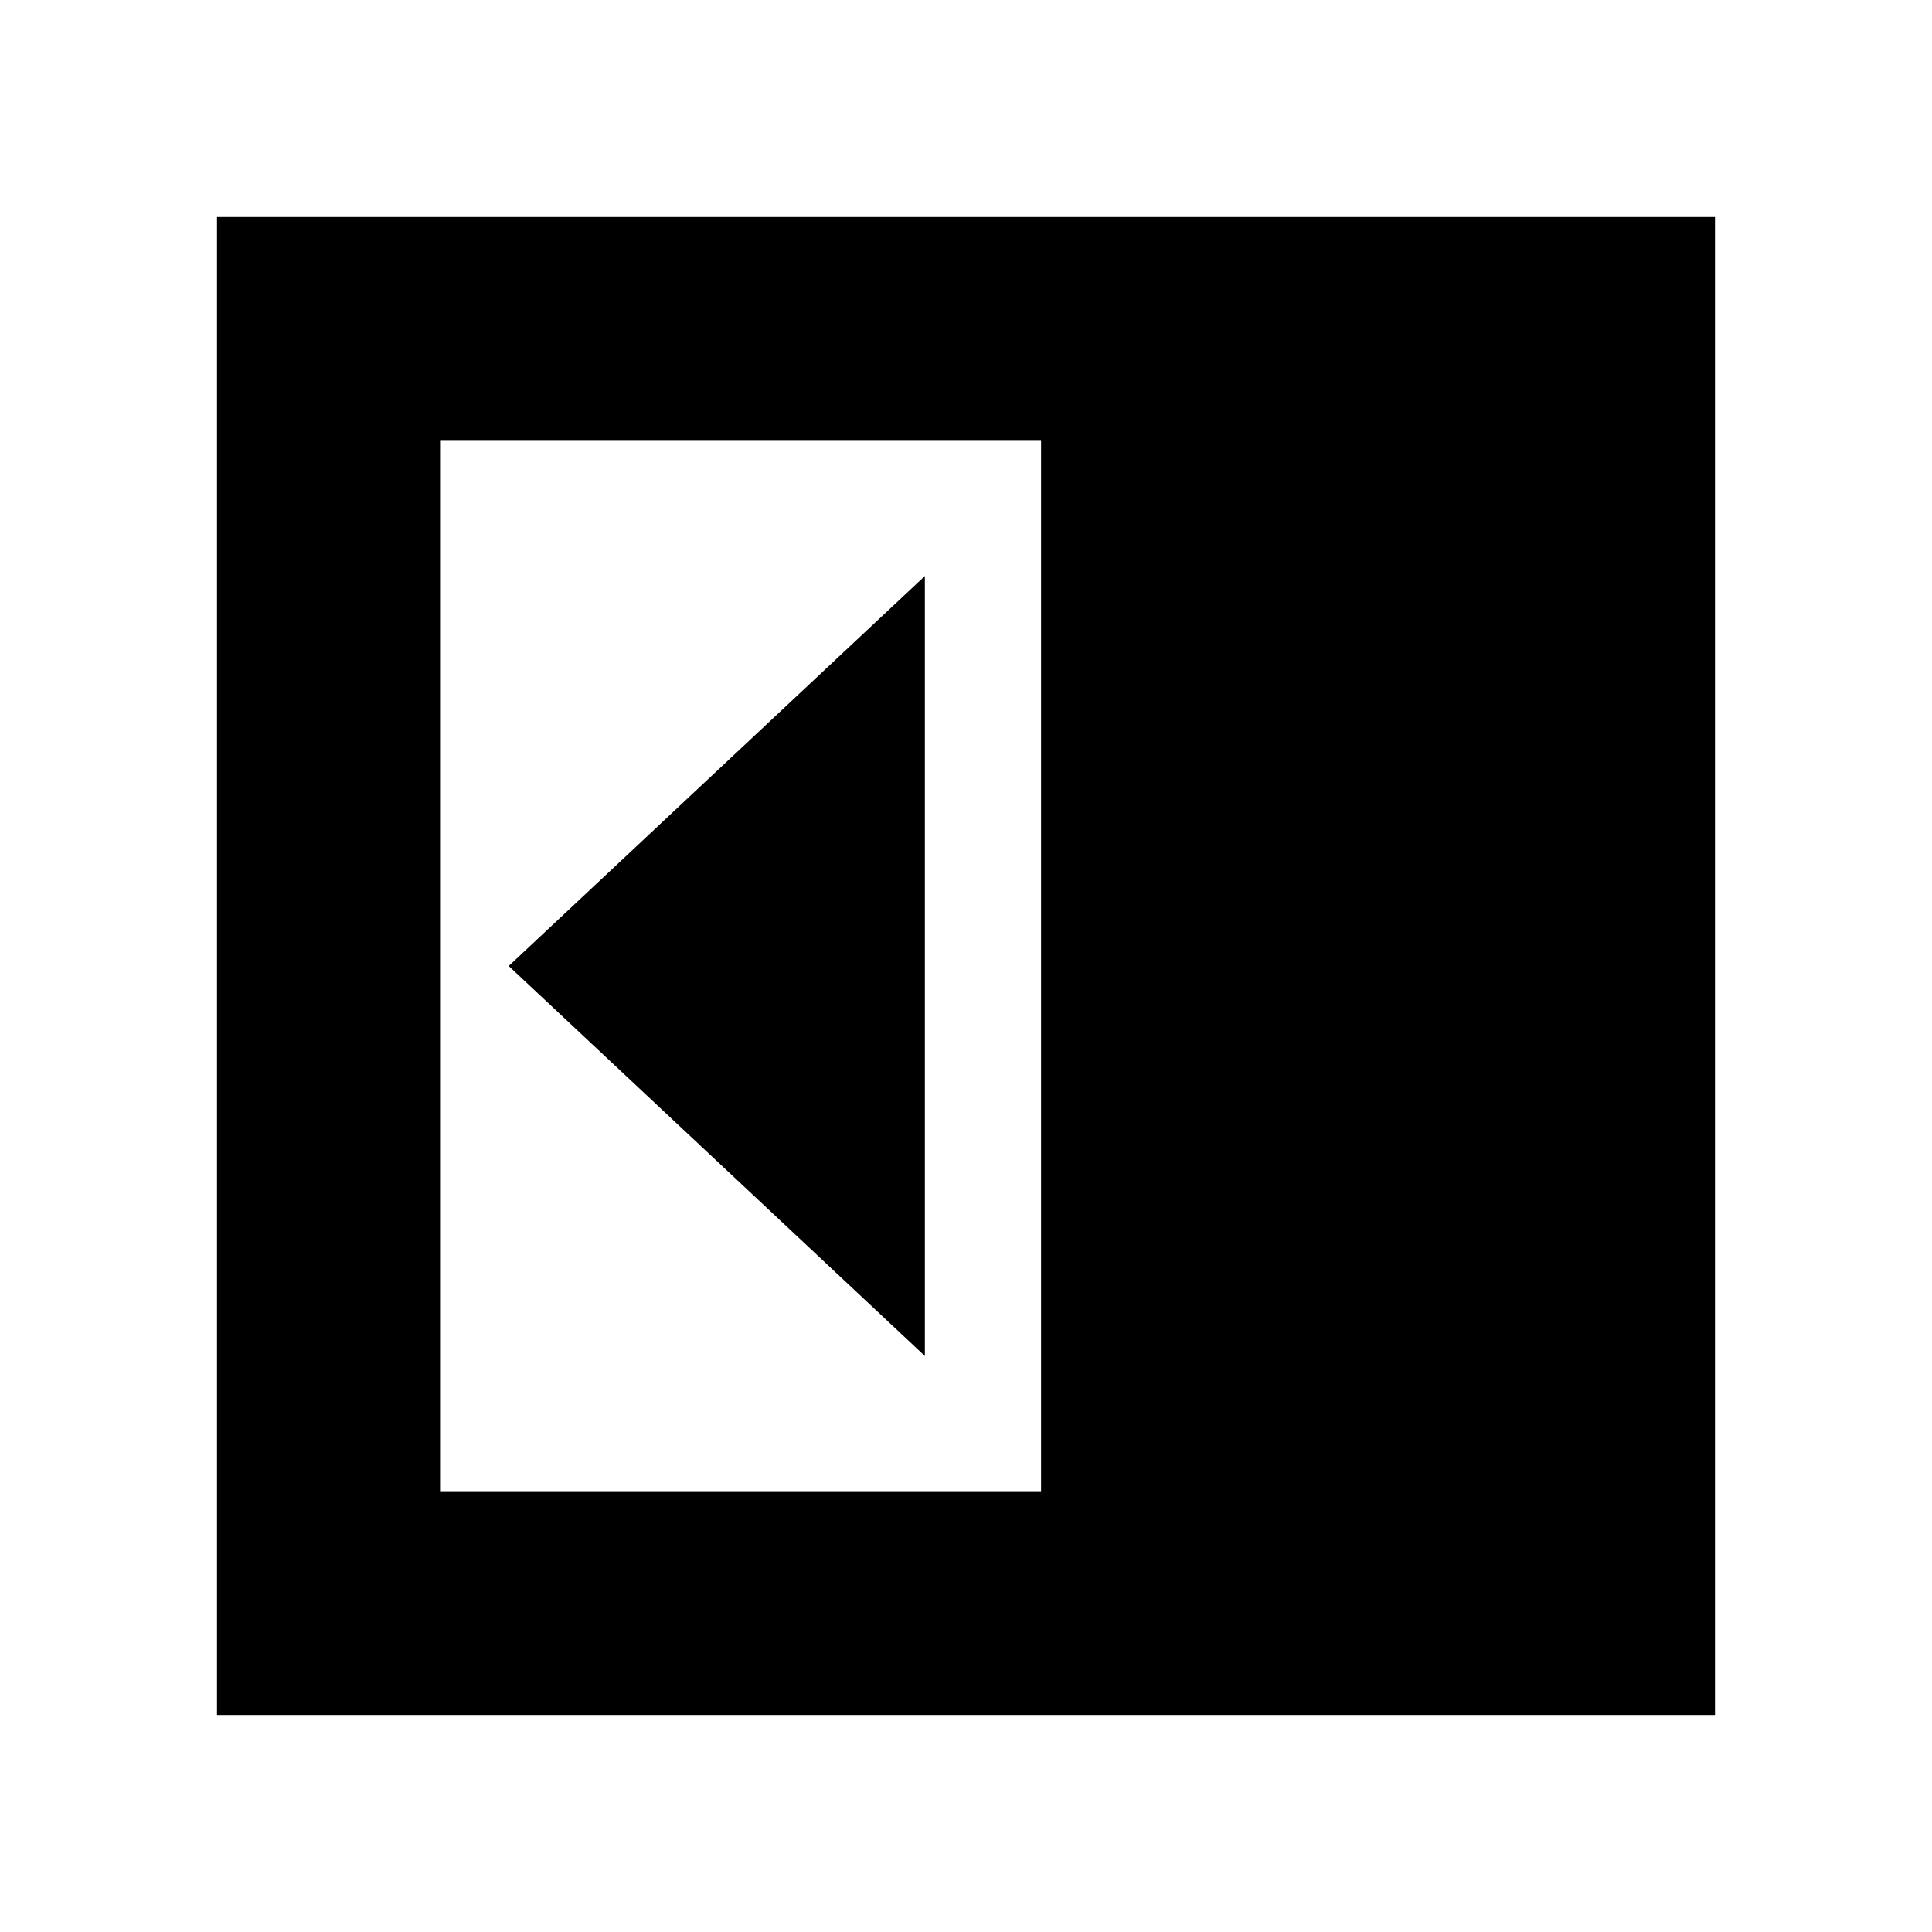 <svg xmlns="http://www.w3.org/2000/svg" height="20" viewBox="0 96 960 960" width="20"><path d="M459.565 769.783V382.217L252.782 576l206.783 193.783Zm-240.521 67.173h298.26V315.044h-298.26v521.912ZM107.826 948.174V203.826h744.348v744.348H107.826Z"/></svg>